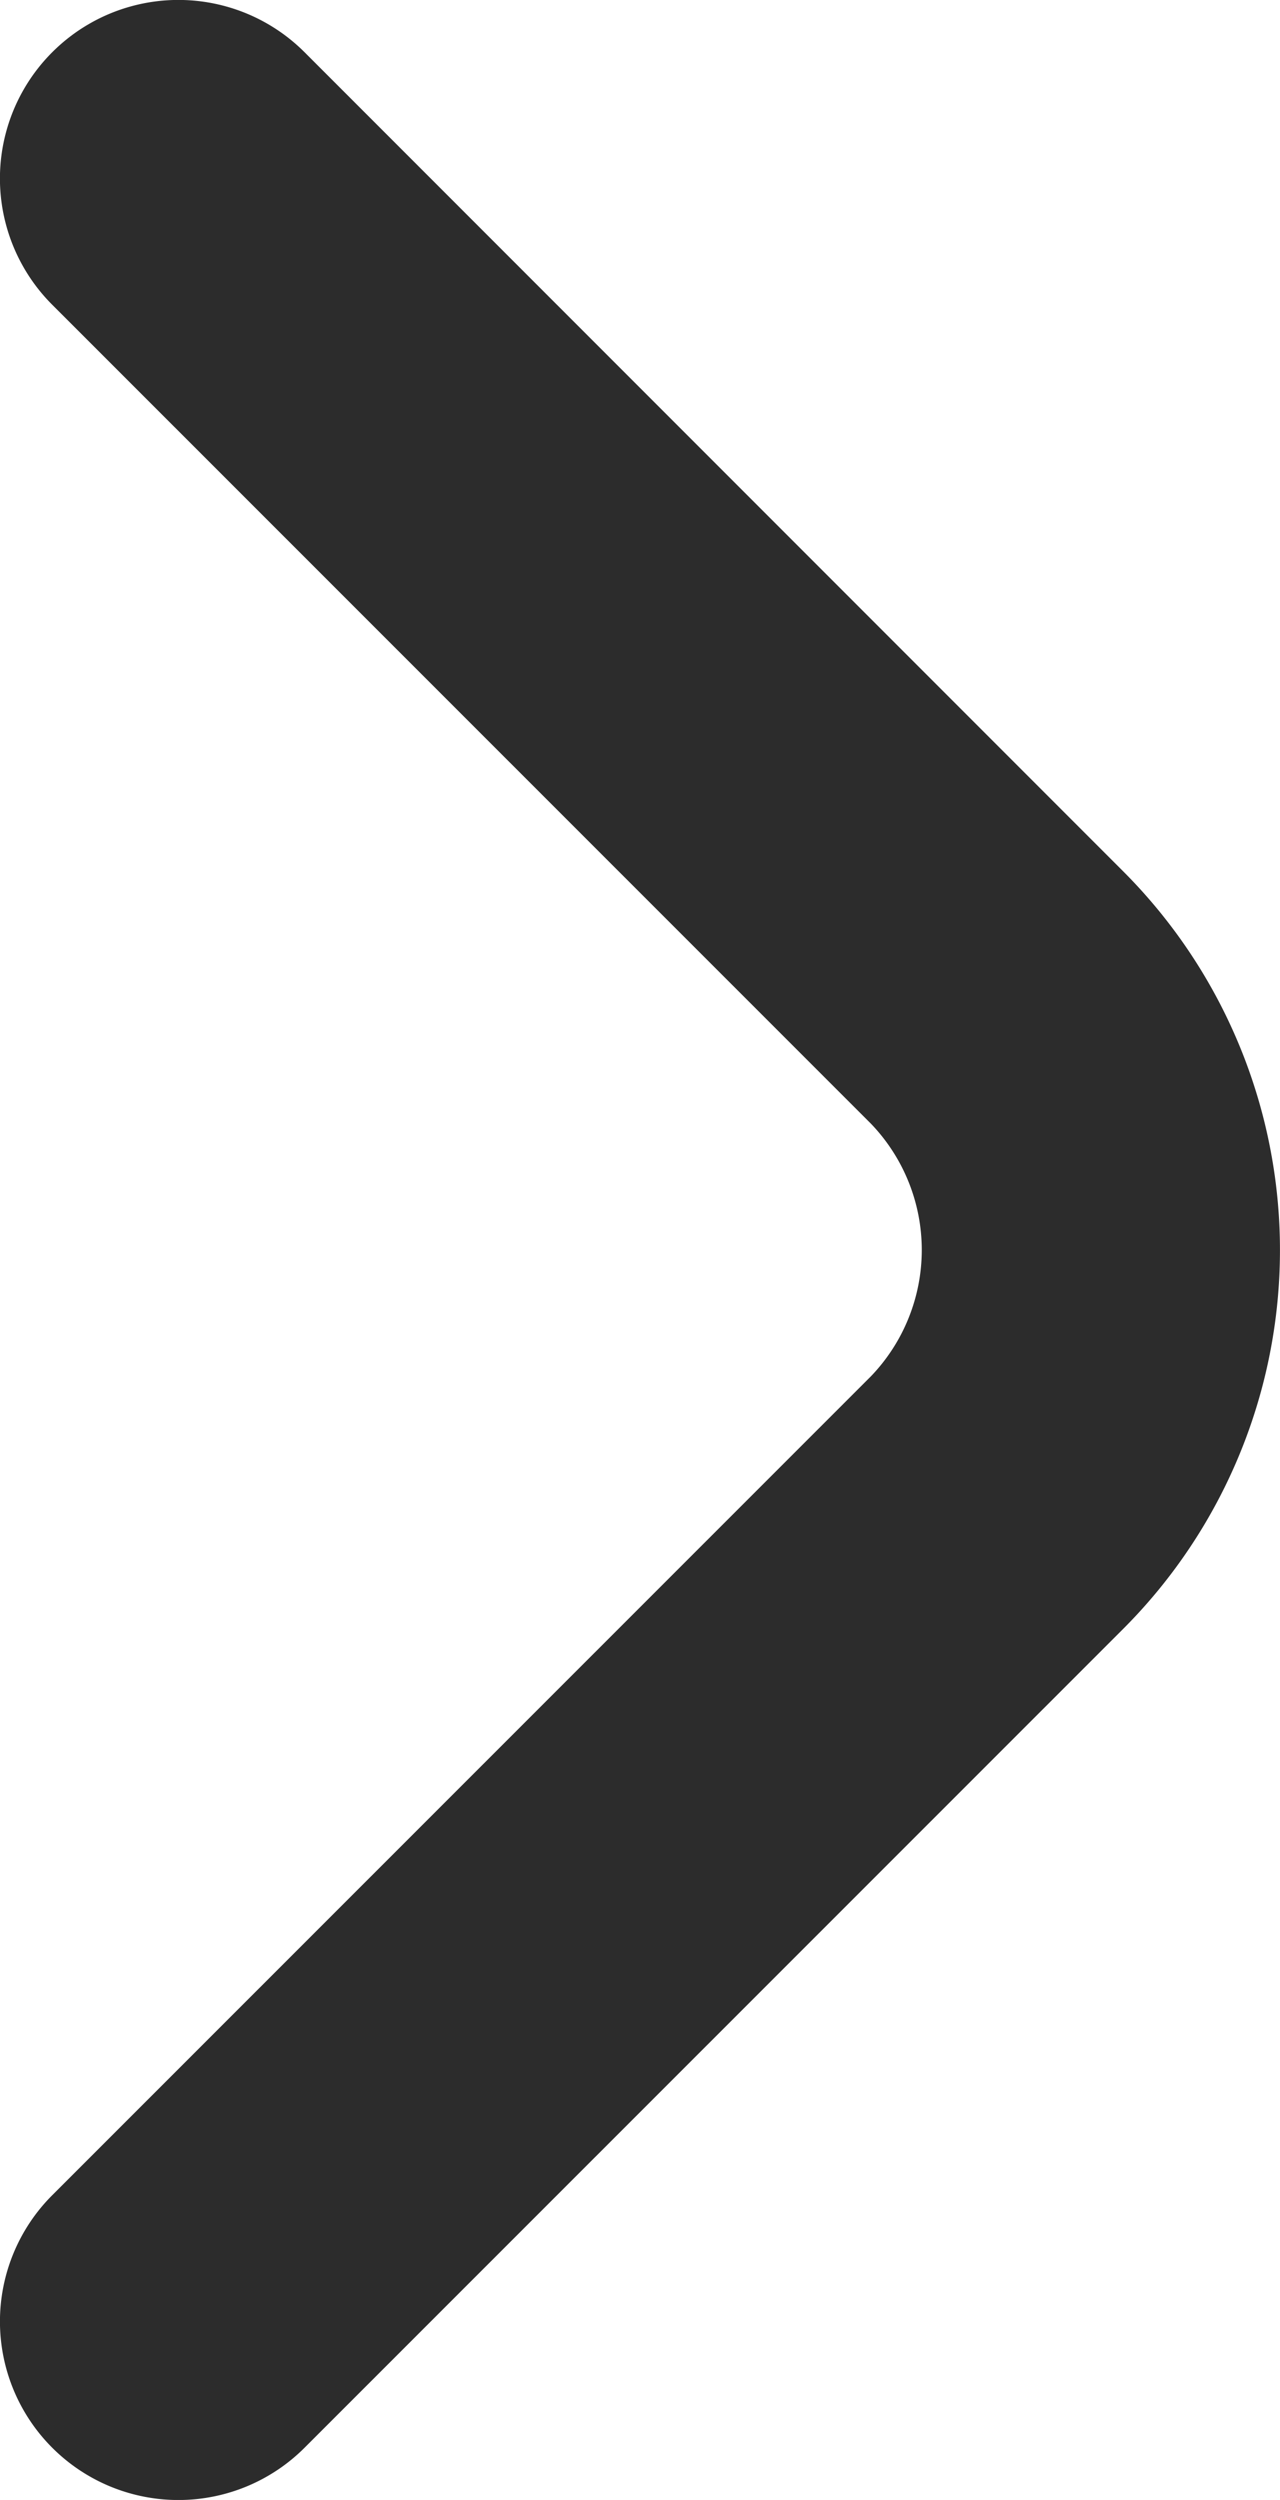 <svg xmlns="http://www.w3.org/2000/svg" width="5.123" height="10" viewBox="0 0 5.123 10">
  <path id="fi-rr-angle-small-down" d="M14.791,8.123a.714.714,0,0,0-1.01,0L10.505,11.4a.729.729,0,0,1-1.01,0L6.219,8.123a.714.714,0,1,0-1.01,1.01l3.275,3.276a2.143,2.143,0,0,0,3.031,0l3.276-3.276a.714.714,0,0,0,0-1.01Z" transform="translate(-7.914 15) rotate(-90)" fill="#2c2c2c"/>
</svg>
